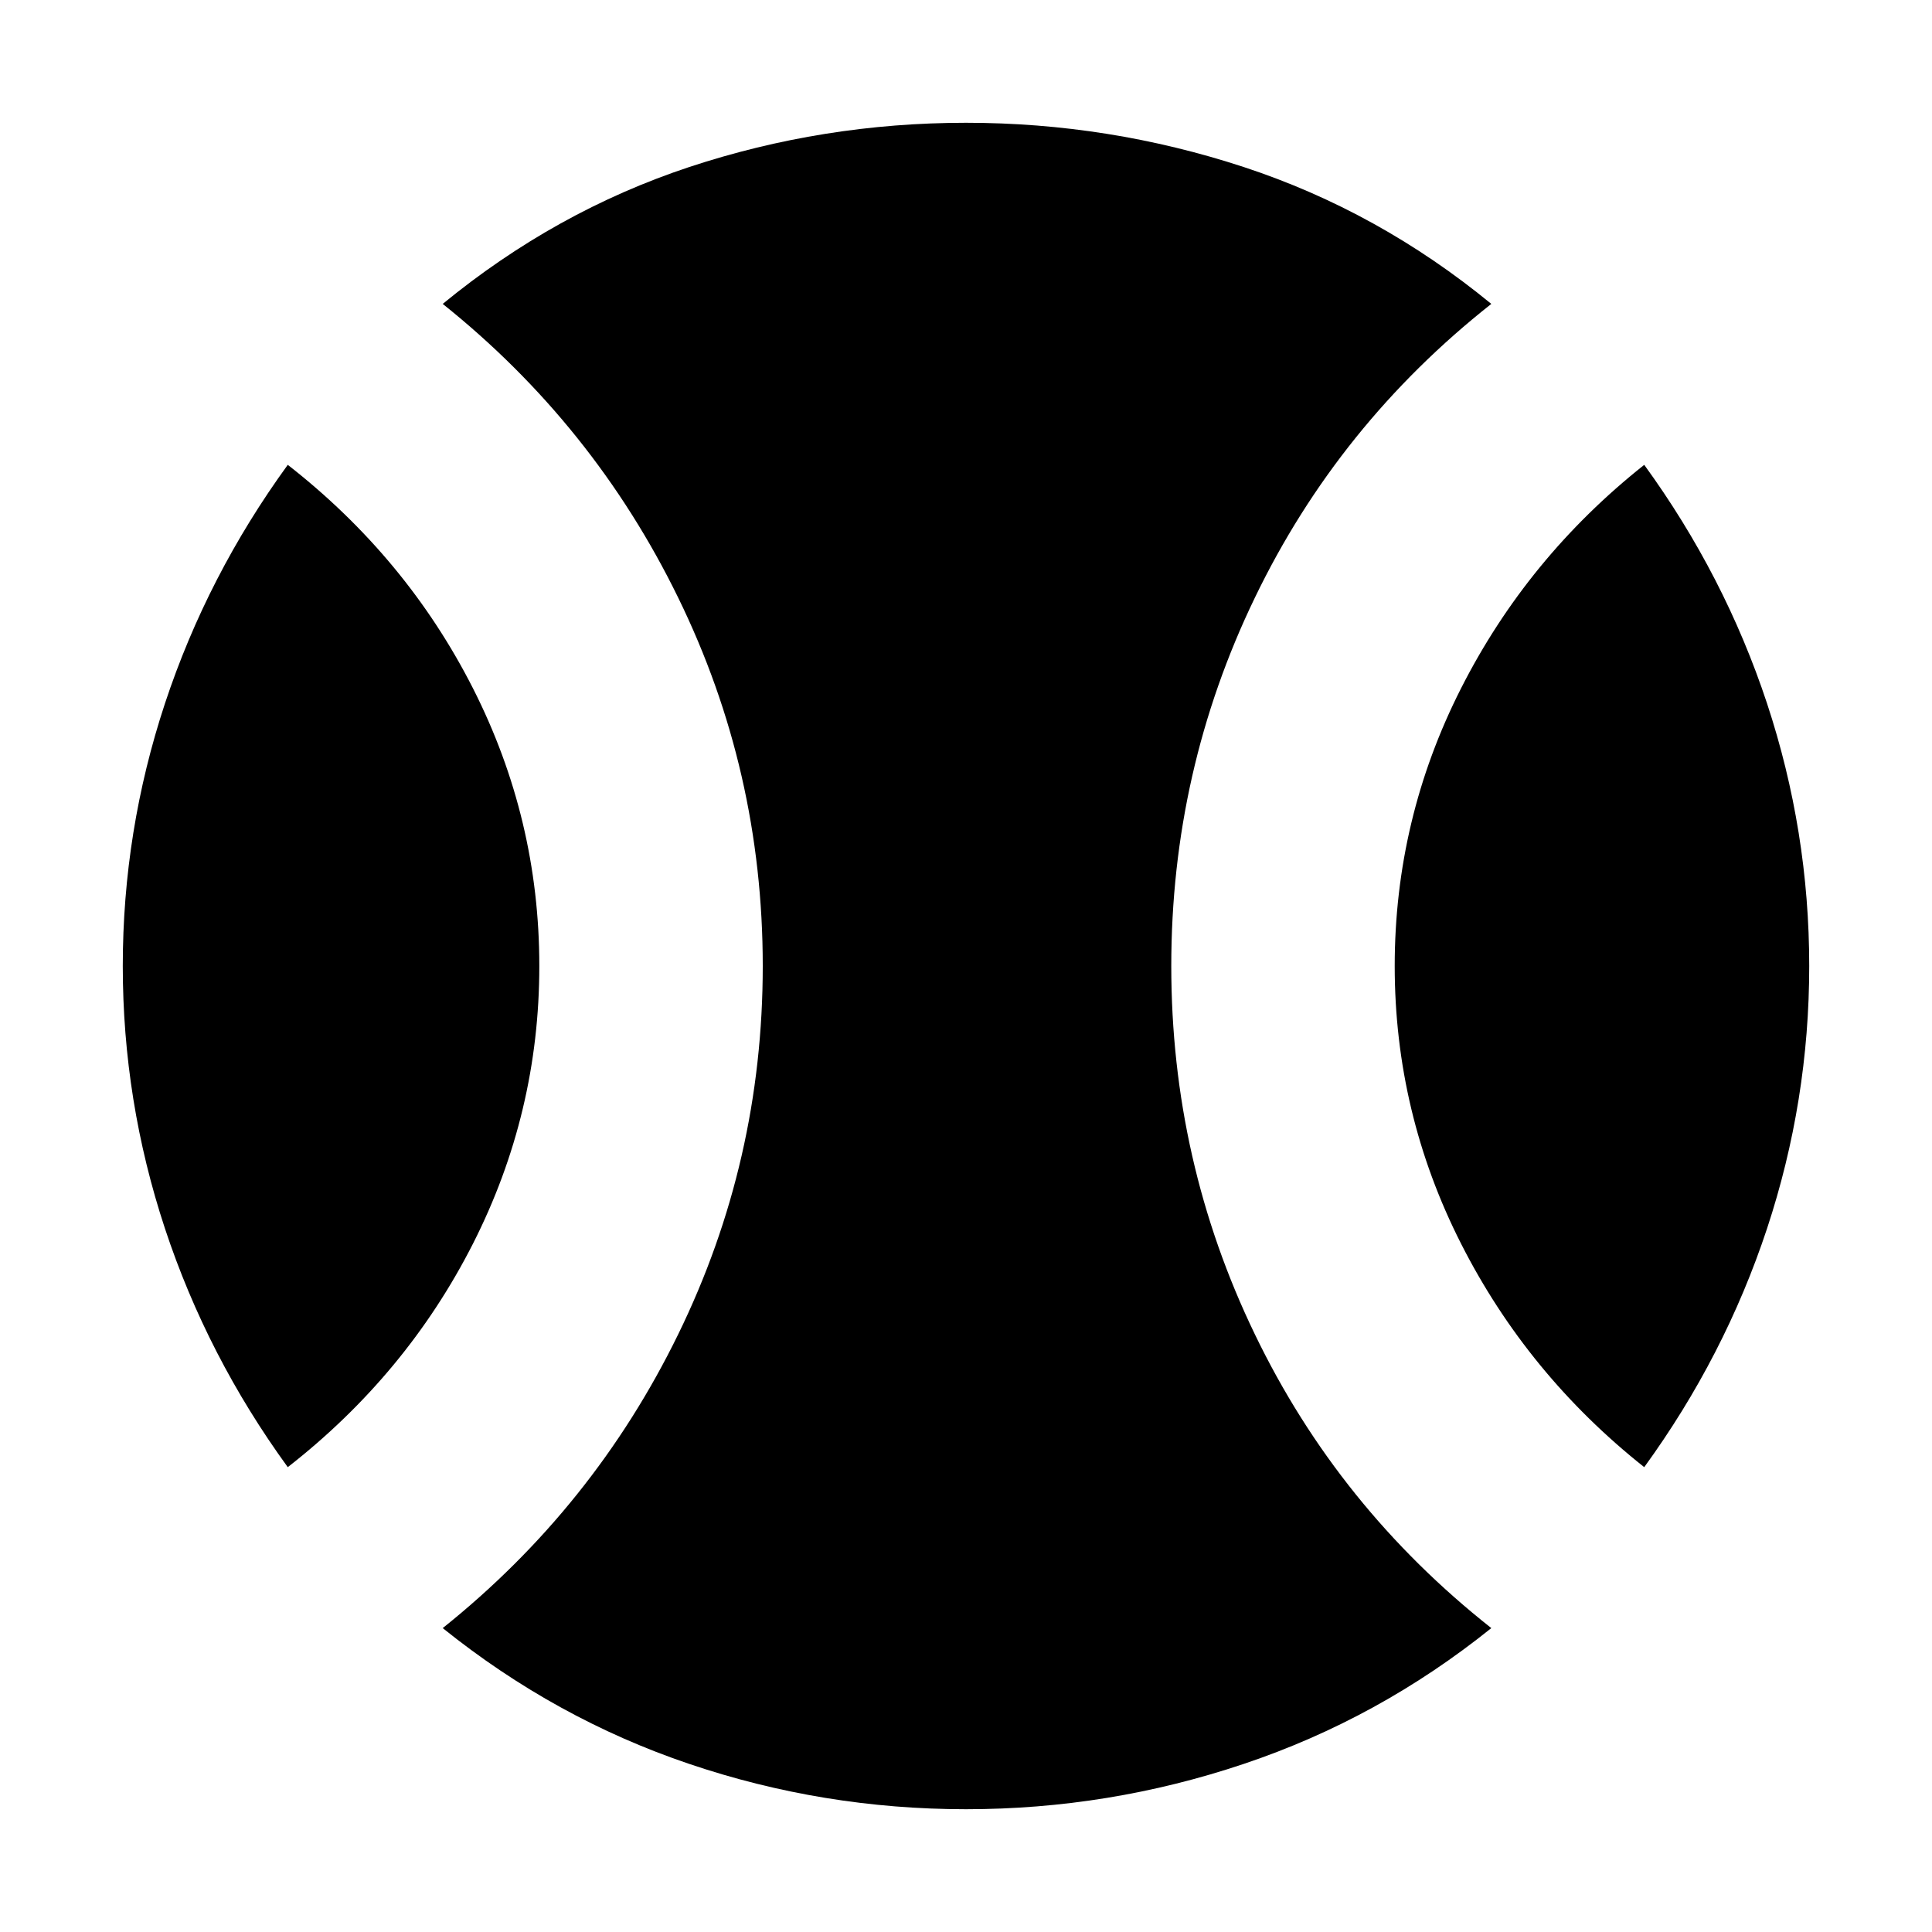 <svg xmlns="http://www.w3.org/2000/svg" height="20" width="20"><path d="M2.979 15.188Q2.146 14.042 1.708 12.719Q1.271 11.396 1.271 10Q1.271 8.604 1.708 7.281Q2.146 5.958 2.979 4.812Q4.208 5.771 4.896 7.125Q5.583 8.479 5.583 10Q5.583 11.521 4.896 12.875Q4.208 14.229 2.979 15.188ZM10 18.729Q8.521 18.729 7.135 18.26Q5.75 17.792 4.583 16.854Q6.146 15.604 7.021 13.812Q7.896 12.021 7.896 10Q7.896 7.979 7.021 6.188Q6.146 4.396 4.583 3.146Q5.75 2.188 7.135 1.729Q8.521 1.271 10 1.271Q11.479 1.271 12.875 1.729Q14.271 2.188 15.438 3.146Q13.854 4.396 12.99 6.188Q12.125 7.979 12.125 10Q12.125 12.021 12.99 13.812Q13.854 15.604 15.438 16.854Q14.271 17.792 12.875 18.26Q11.479 18.729 10 18.729ZM17.021 15.188Q15.812 14.229 15.125 12.875Q14.438 11.521 14.438 10Q14.438 8.479 15.125 7.125Q15.812 5.771 17.021 4.812Q17.854 5.958 18.292 7.281Q18.729 8.604 18.729 10Q18.729 11.396 18.292 12.719Q17.854 14.042 17.021 15.188Z"/></svg>